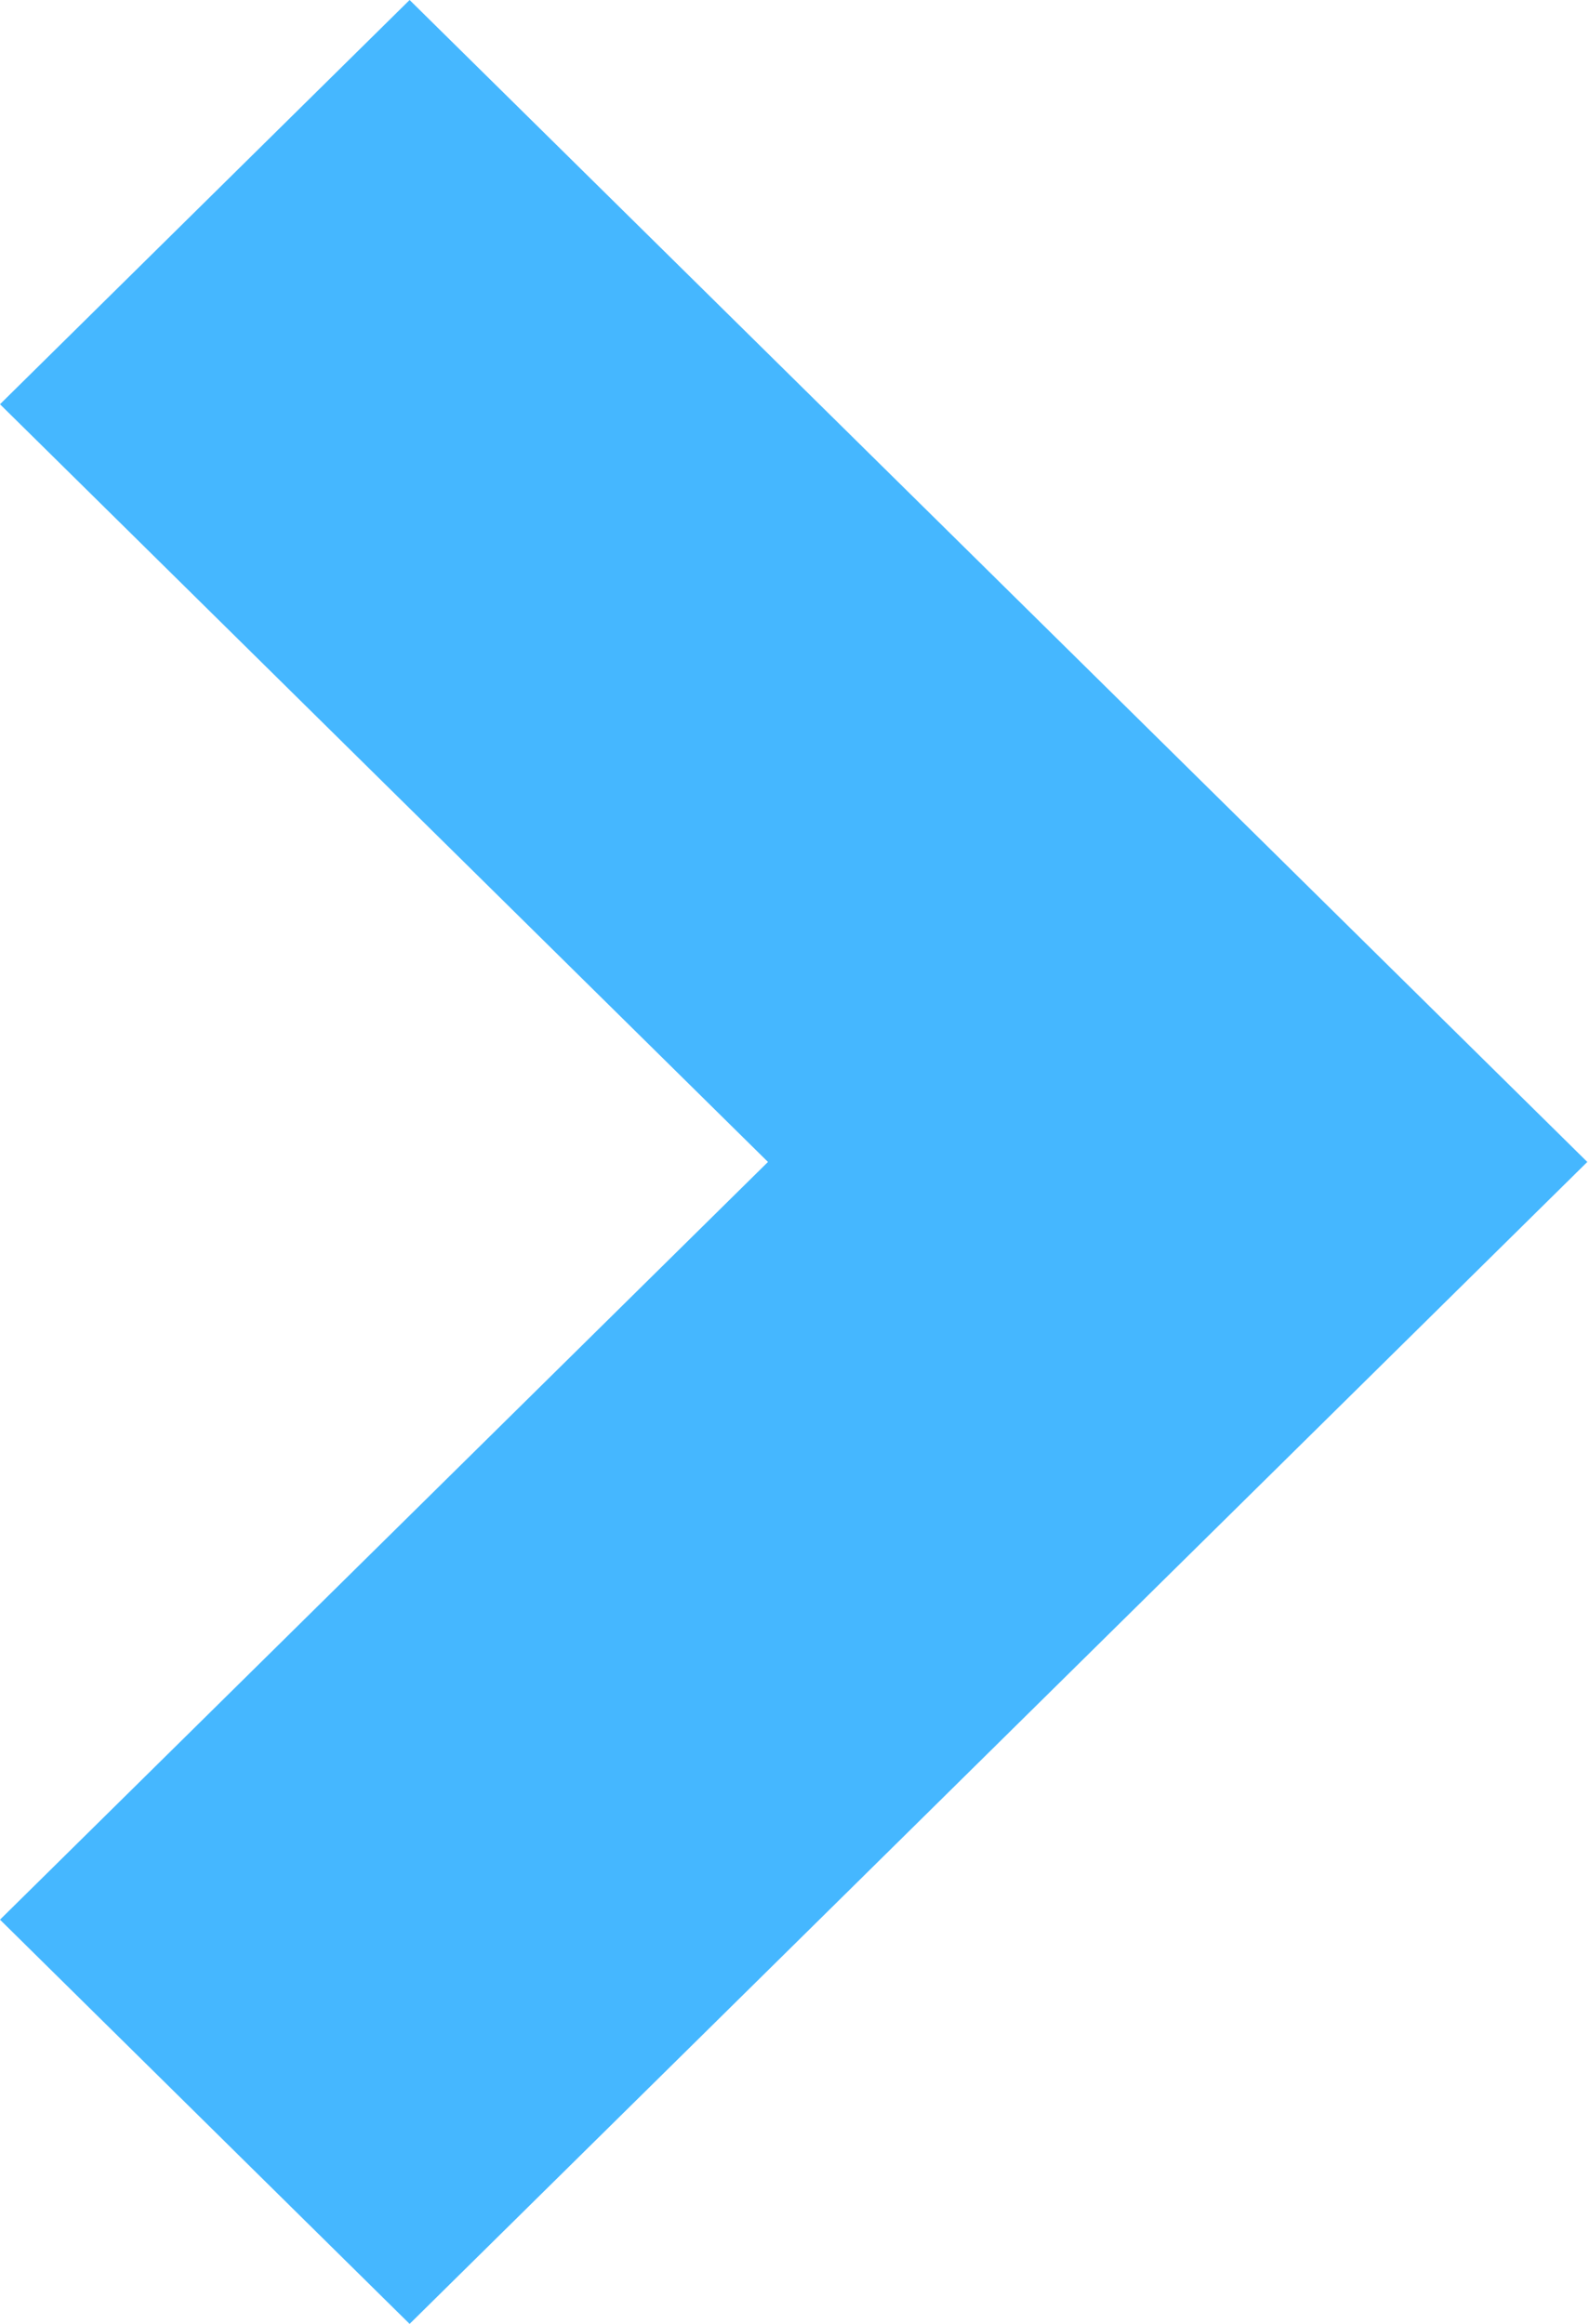 <?xml version="1.0" encoding="UTF-8"?>
<svg width="13px" height="19px" viewBox="0 0 13 19" version="1.1" xmlns="http://www.w3.org/2000/svg" xmlns:xlink="http://www.w3.org/1999/xlink">
    <!-- Generator: Sketch 48.2 (47327) - http://www.bohemiancoding.com/sketch -->
    <title>Shape</title>
    <desc>Created with Sketch.</desc>
    <defs></defs>
    <g id="Главная-ver.33" stroke="none" stroke-width="1" fill="none" fill-rule="evenodd" transform="translate(-483, -3833)">
        <g id="Group-training" transform="translate(0, 3091)" fill="#45B7FF" fill-rule="nonzero">
            <g id="arrow" transform="translate(385, 717)">
                <g id="right-arrow-copy-2" transform="translate(29, 25)">
                    <polygon id="Shape" points="75.279 9.5 69 3.305 72.349 0 81.978 9.5 72.349 19 69 15.695"></polygon>
                </g>
            </g>
        </g>
    </g>
</svg>